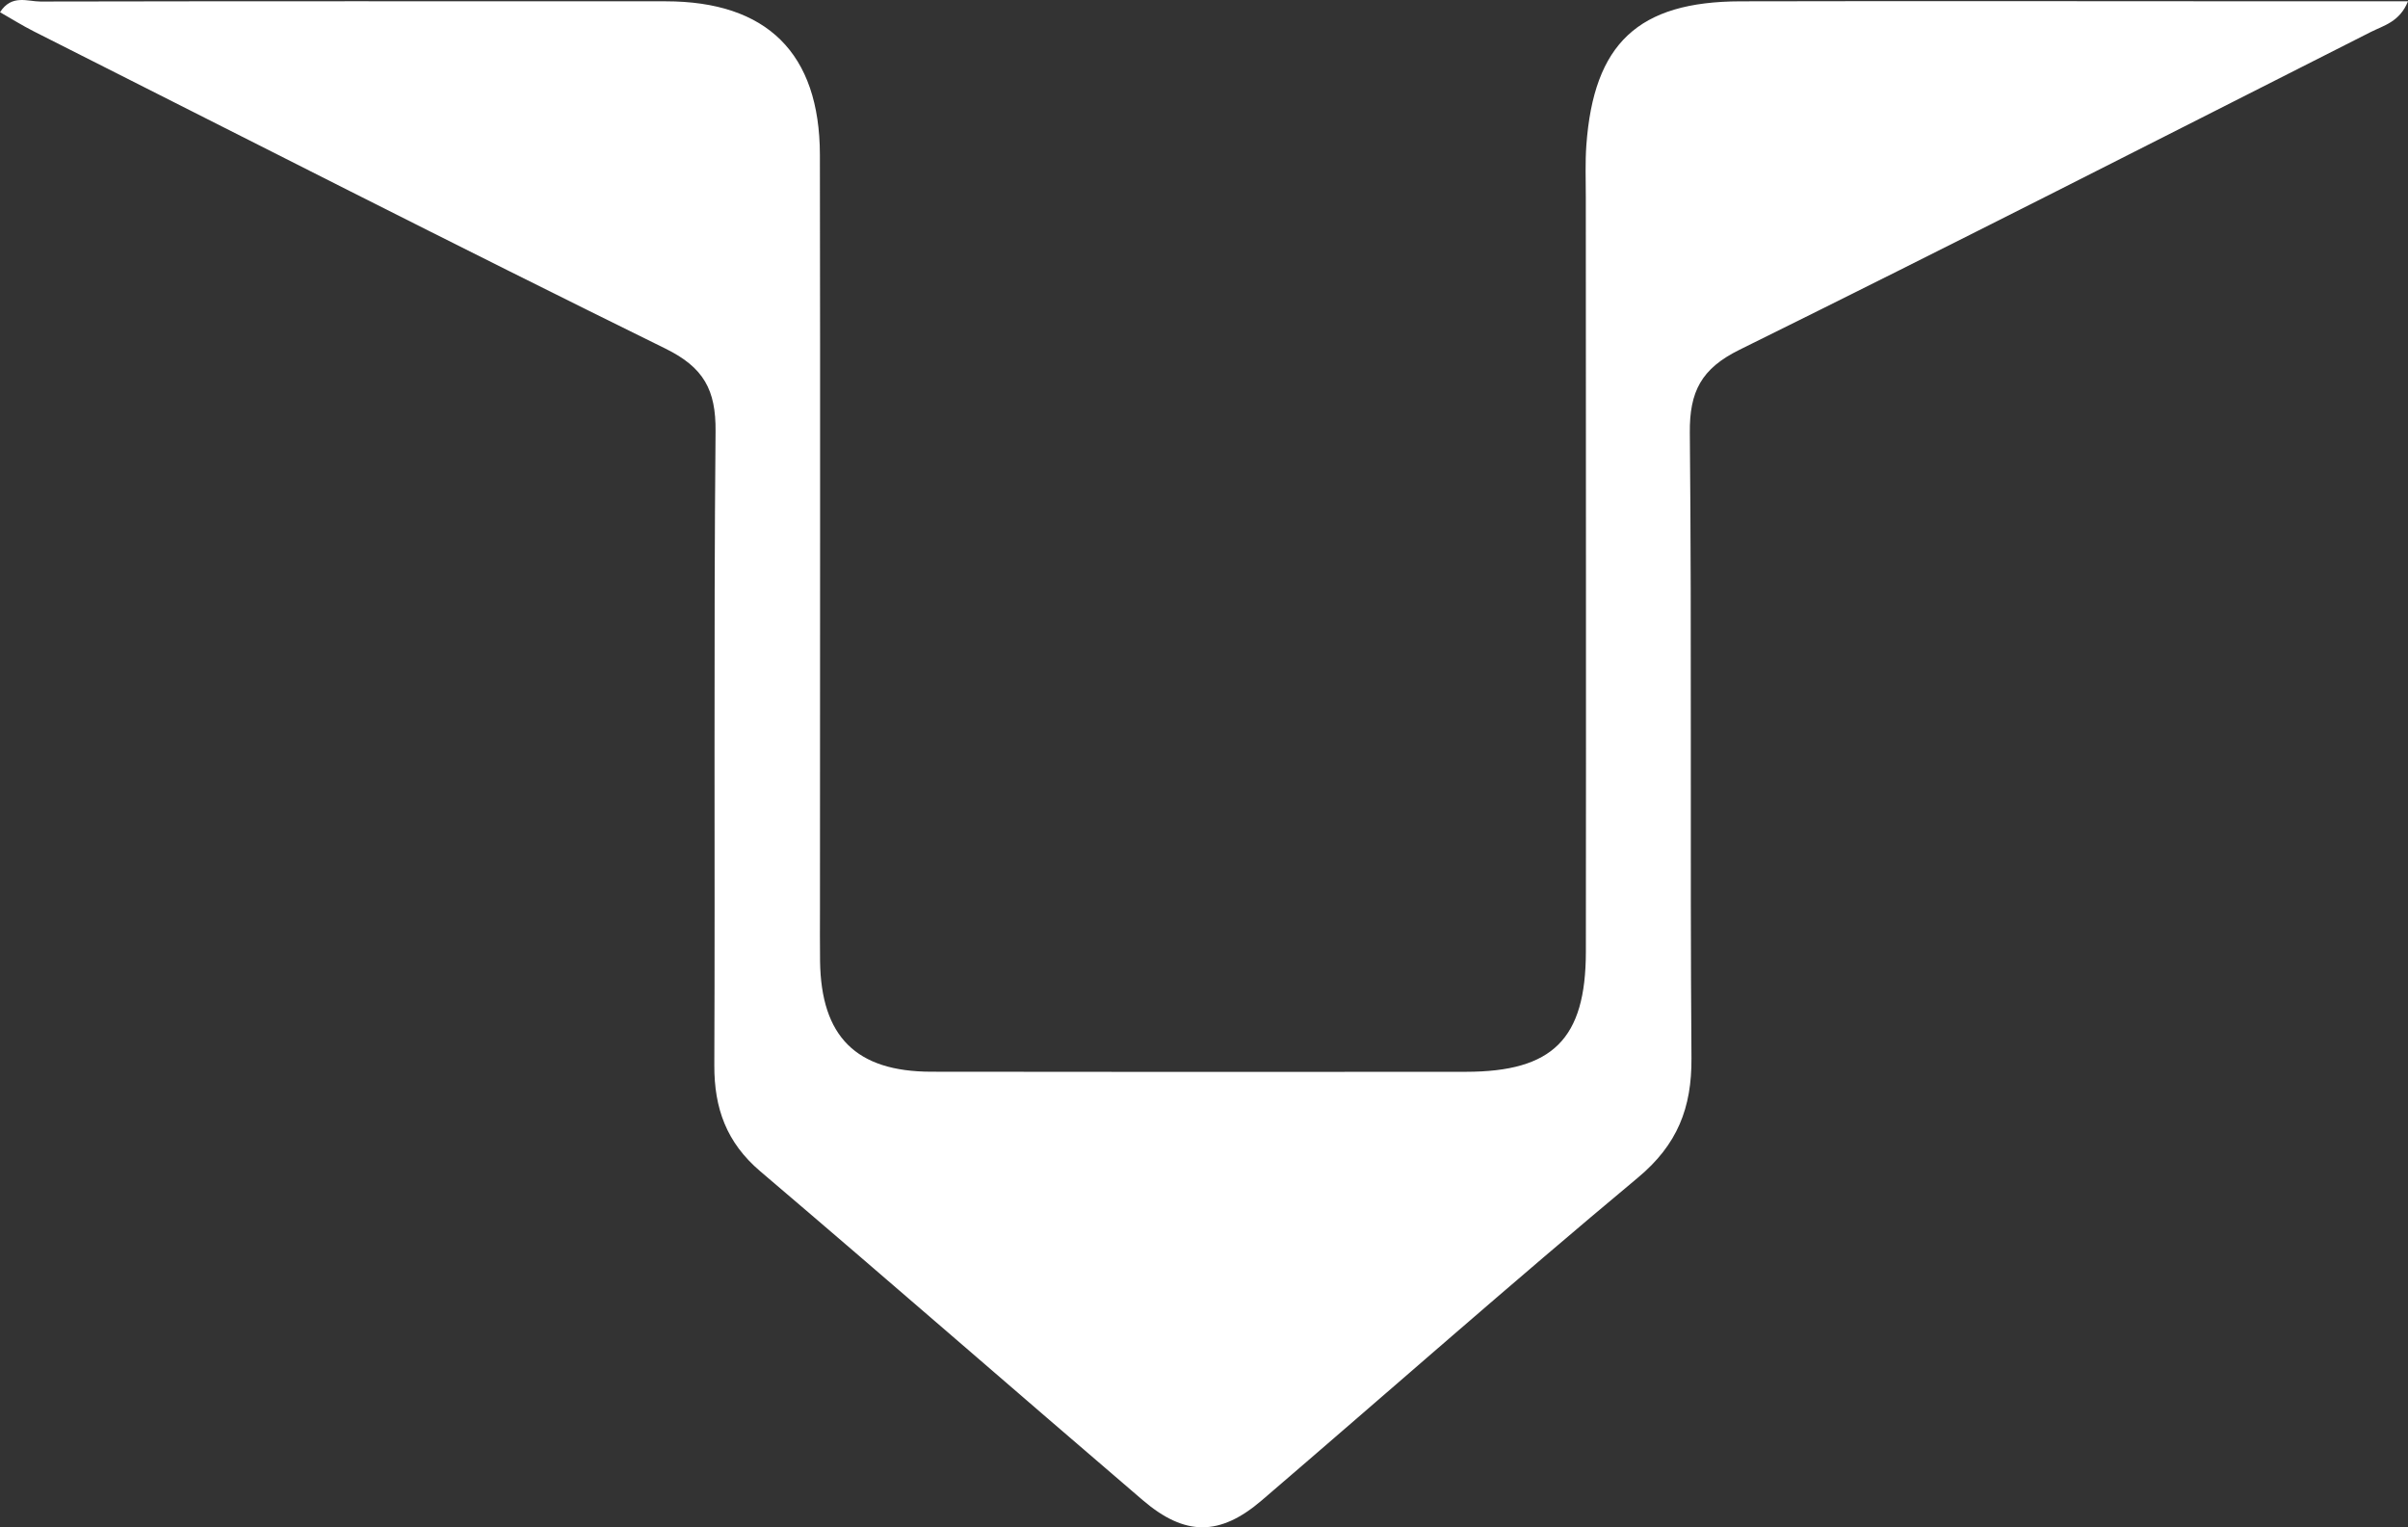 <svg xmlns="http://www.w3.org/2000/svg" xmlns:xlink="http://www.w3.org/1999/xlink" version="1.1" id="Layer_1" x="0px" y="0px" enable-background="new 0 0 320 320" xml:space="preserve" viewBox="22.17 108.48 279.22 177.06">
<rect x="22.17" y="108.48" width="279.22" height="177.06" fill="#333333" stroke="none"/>
<path fill="#ffffff" opacity="1" stroke="none" d=" M286.974,108.631   C291.939,108.631 296.409,108.631 301.391,108.631   C300.422,111.026 298.564,111.435 297.08,112.186   C272.706,124.52 248.373,136.939 223.877,149.027   C219.449,151.212 218.067,153.862 218.114,158.657   C218.349,182.819 218.125,206.985 218.304,231.148   C218.346,236.919 216.676,241.186 212.095,245.004   C197.384,257.266 183.024,269.949 168.481,282.414   C163.622,286.578 159.583,286.593 154.671,282.389   C139.861,269.713 125.171,256.895 110.322,244.265   C106.415,240.942 104.979,236.968 104.999,231.97   C105.097,207.473 104.918,182.974 105.143,158.479   C105.187,153.676 103.769,151.076 99.332,148.894   C74.816,136.835 50.476,124.42 26.083,112.114   C24.772,111.452 23.525,110.667 22.173,109.897   C23.533,107.786 25.365,108.66 26.862,108.657   C51.026,108.607 75.19,108.631 99.355,108.632   C111.088,108.632 117.221,114.635 117.241,126.428   C117.291,155.591 117.252,184.755 117.25,213.919   C117.25,215.919 117.232,217.919 117.26,219.918   C117.382,228.651 121.423,232.712 130.154,232.725   C150.819,232.758 171.483,232.751 192.148,232.734   C202.217,232.726 206.048,228.945 206.06,218.821   C206.092,189.657 206.058,160.493 206.053,131.33   C206.053,129.33 205.972,127.323 206.115,125.333   C206.963,113.528 212.127,108.66 223.987,108.634   C244.818,108.588 265.649,108.628 286.974,108.631  z"/>
</svg>